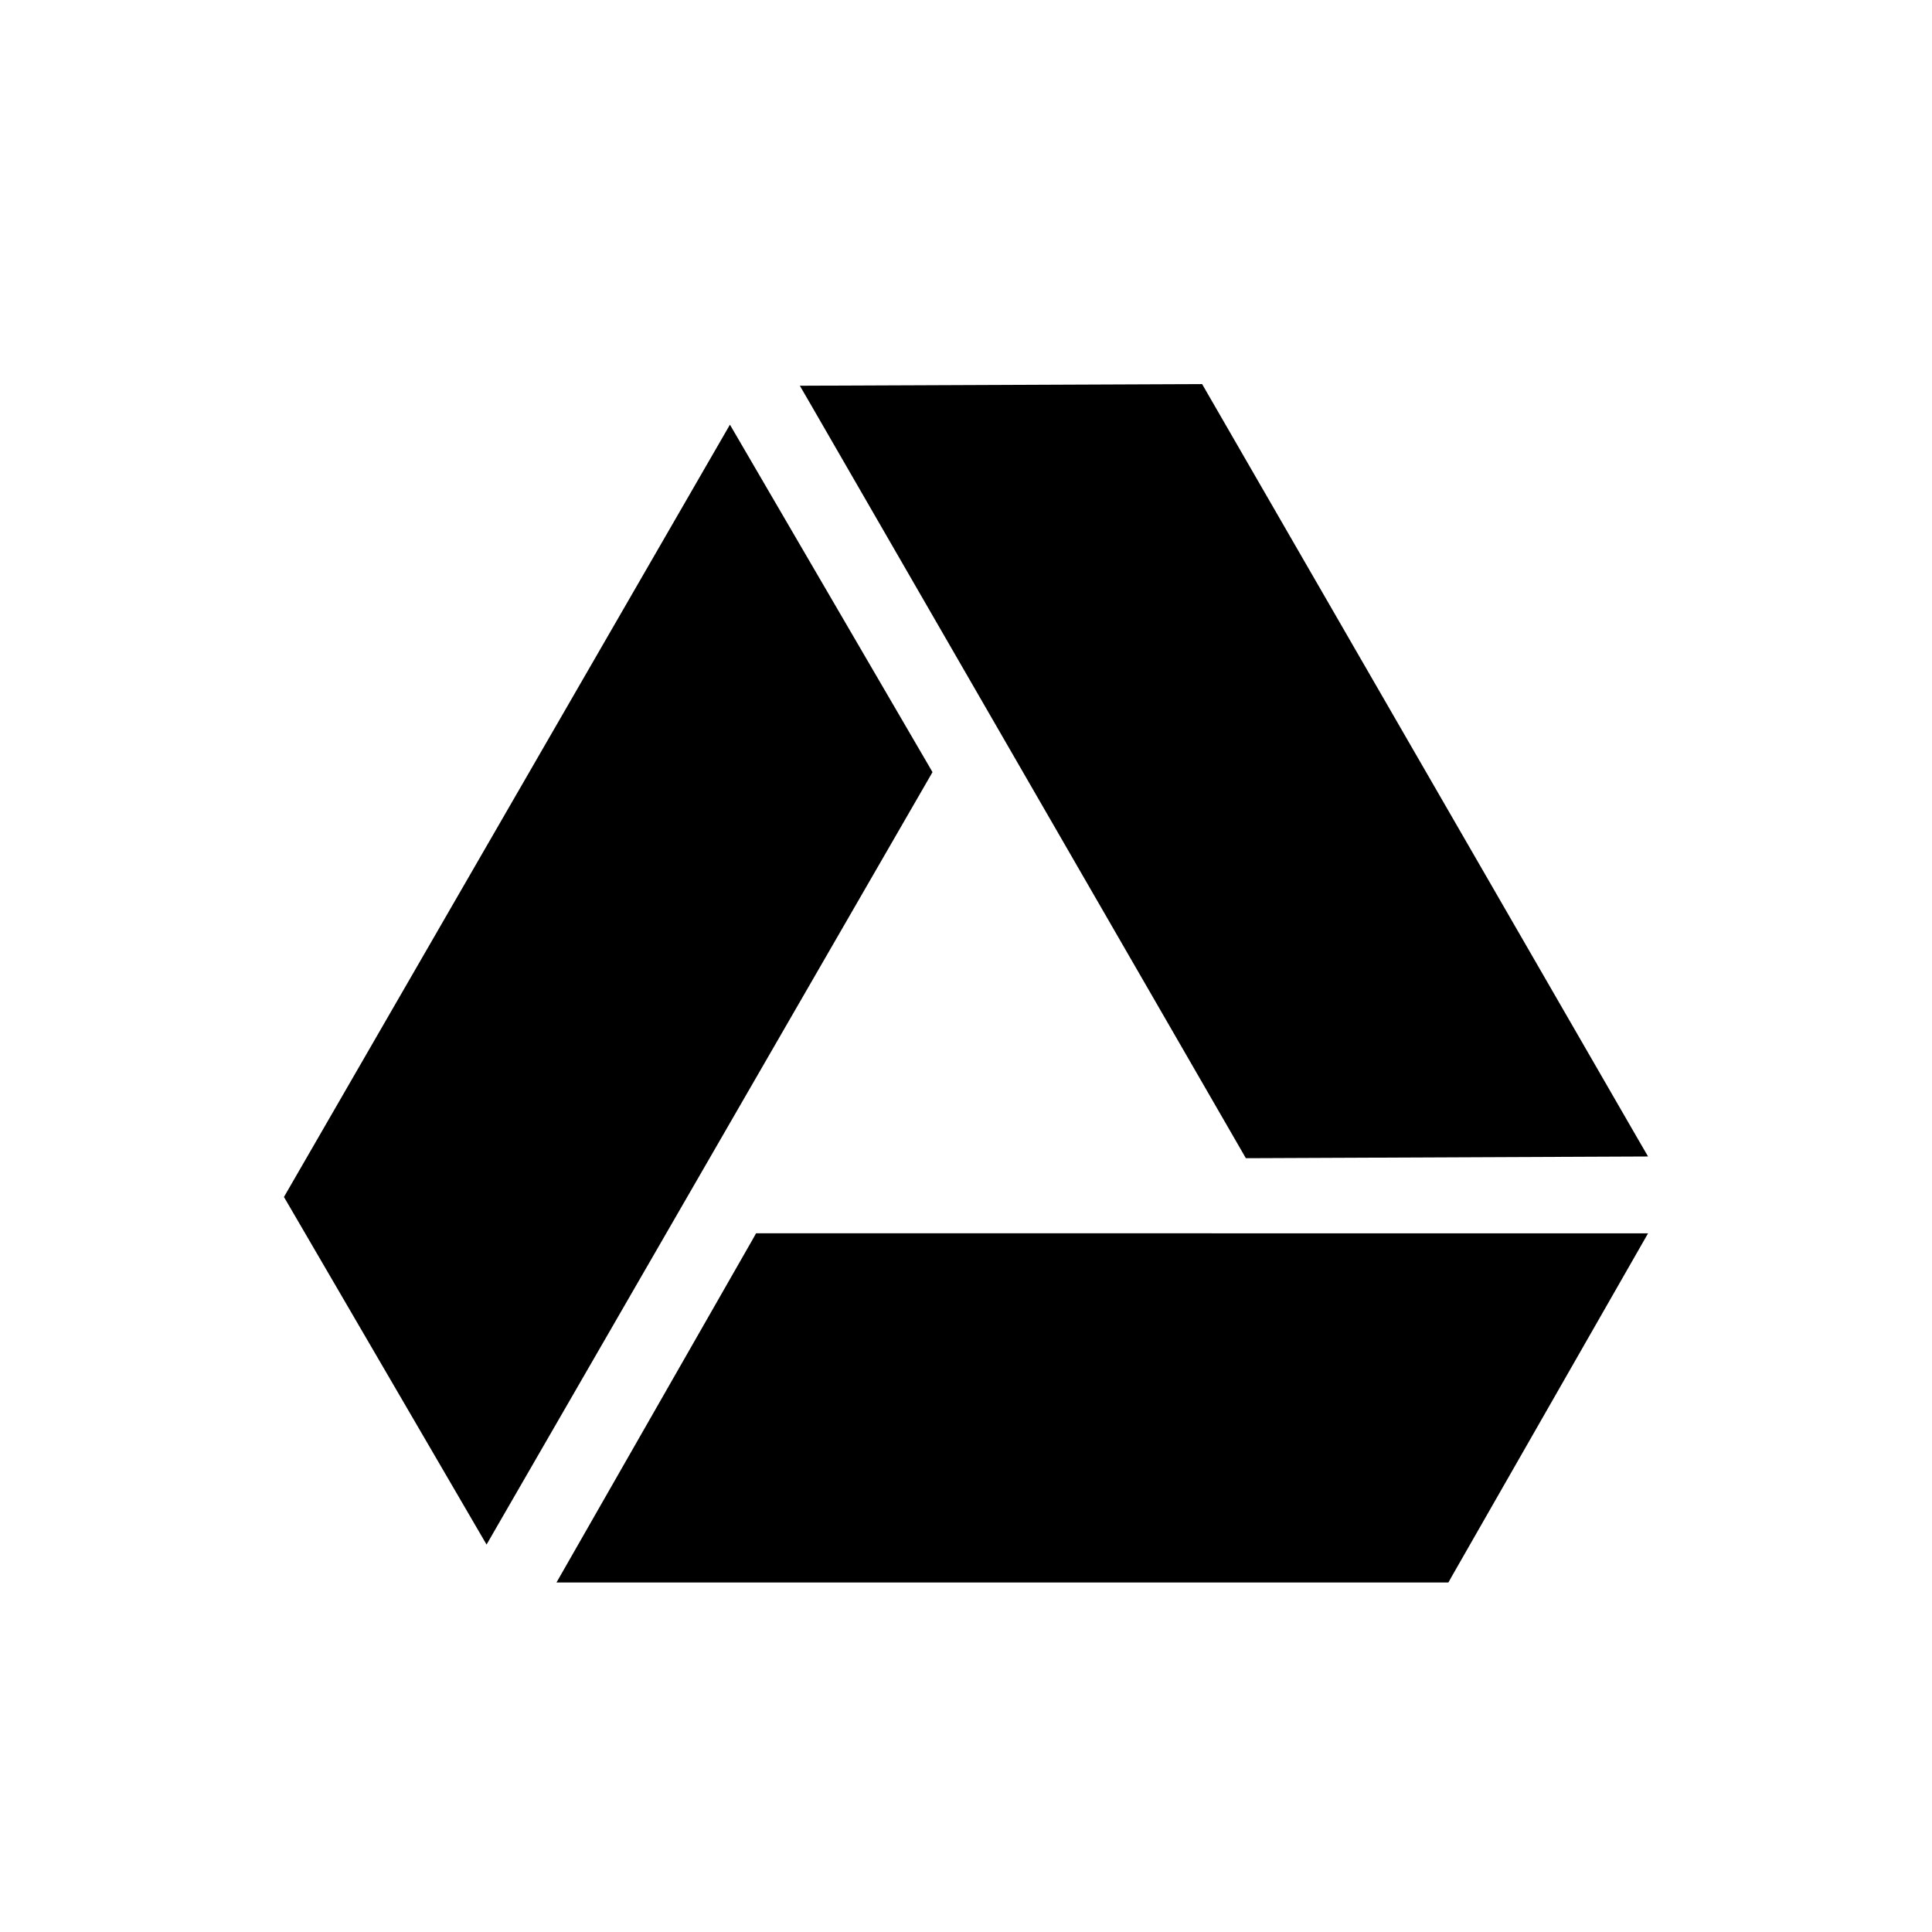 <svg xmlns="http://www.w3.org/2000/svg" viewBox="0 0 32 32"><path d="M12.649 20.427h-.126l-.061.109-3.245 5.675H23.99l.061-.109 3.246-5.674h-.373zm7.924-1.352l.062.108h.126l6.536-.028-.187-.322-7.199-12.471h-.126l-6.537.027.187.322zm-5.128-6.286l-.063-.109-3.292-5.646-.186.322-7.201 12.47.064.109 3.292 5.648.186-.323 7.138-12.363z"/></svg>